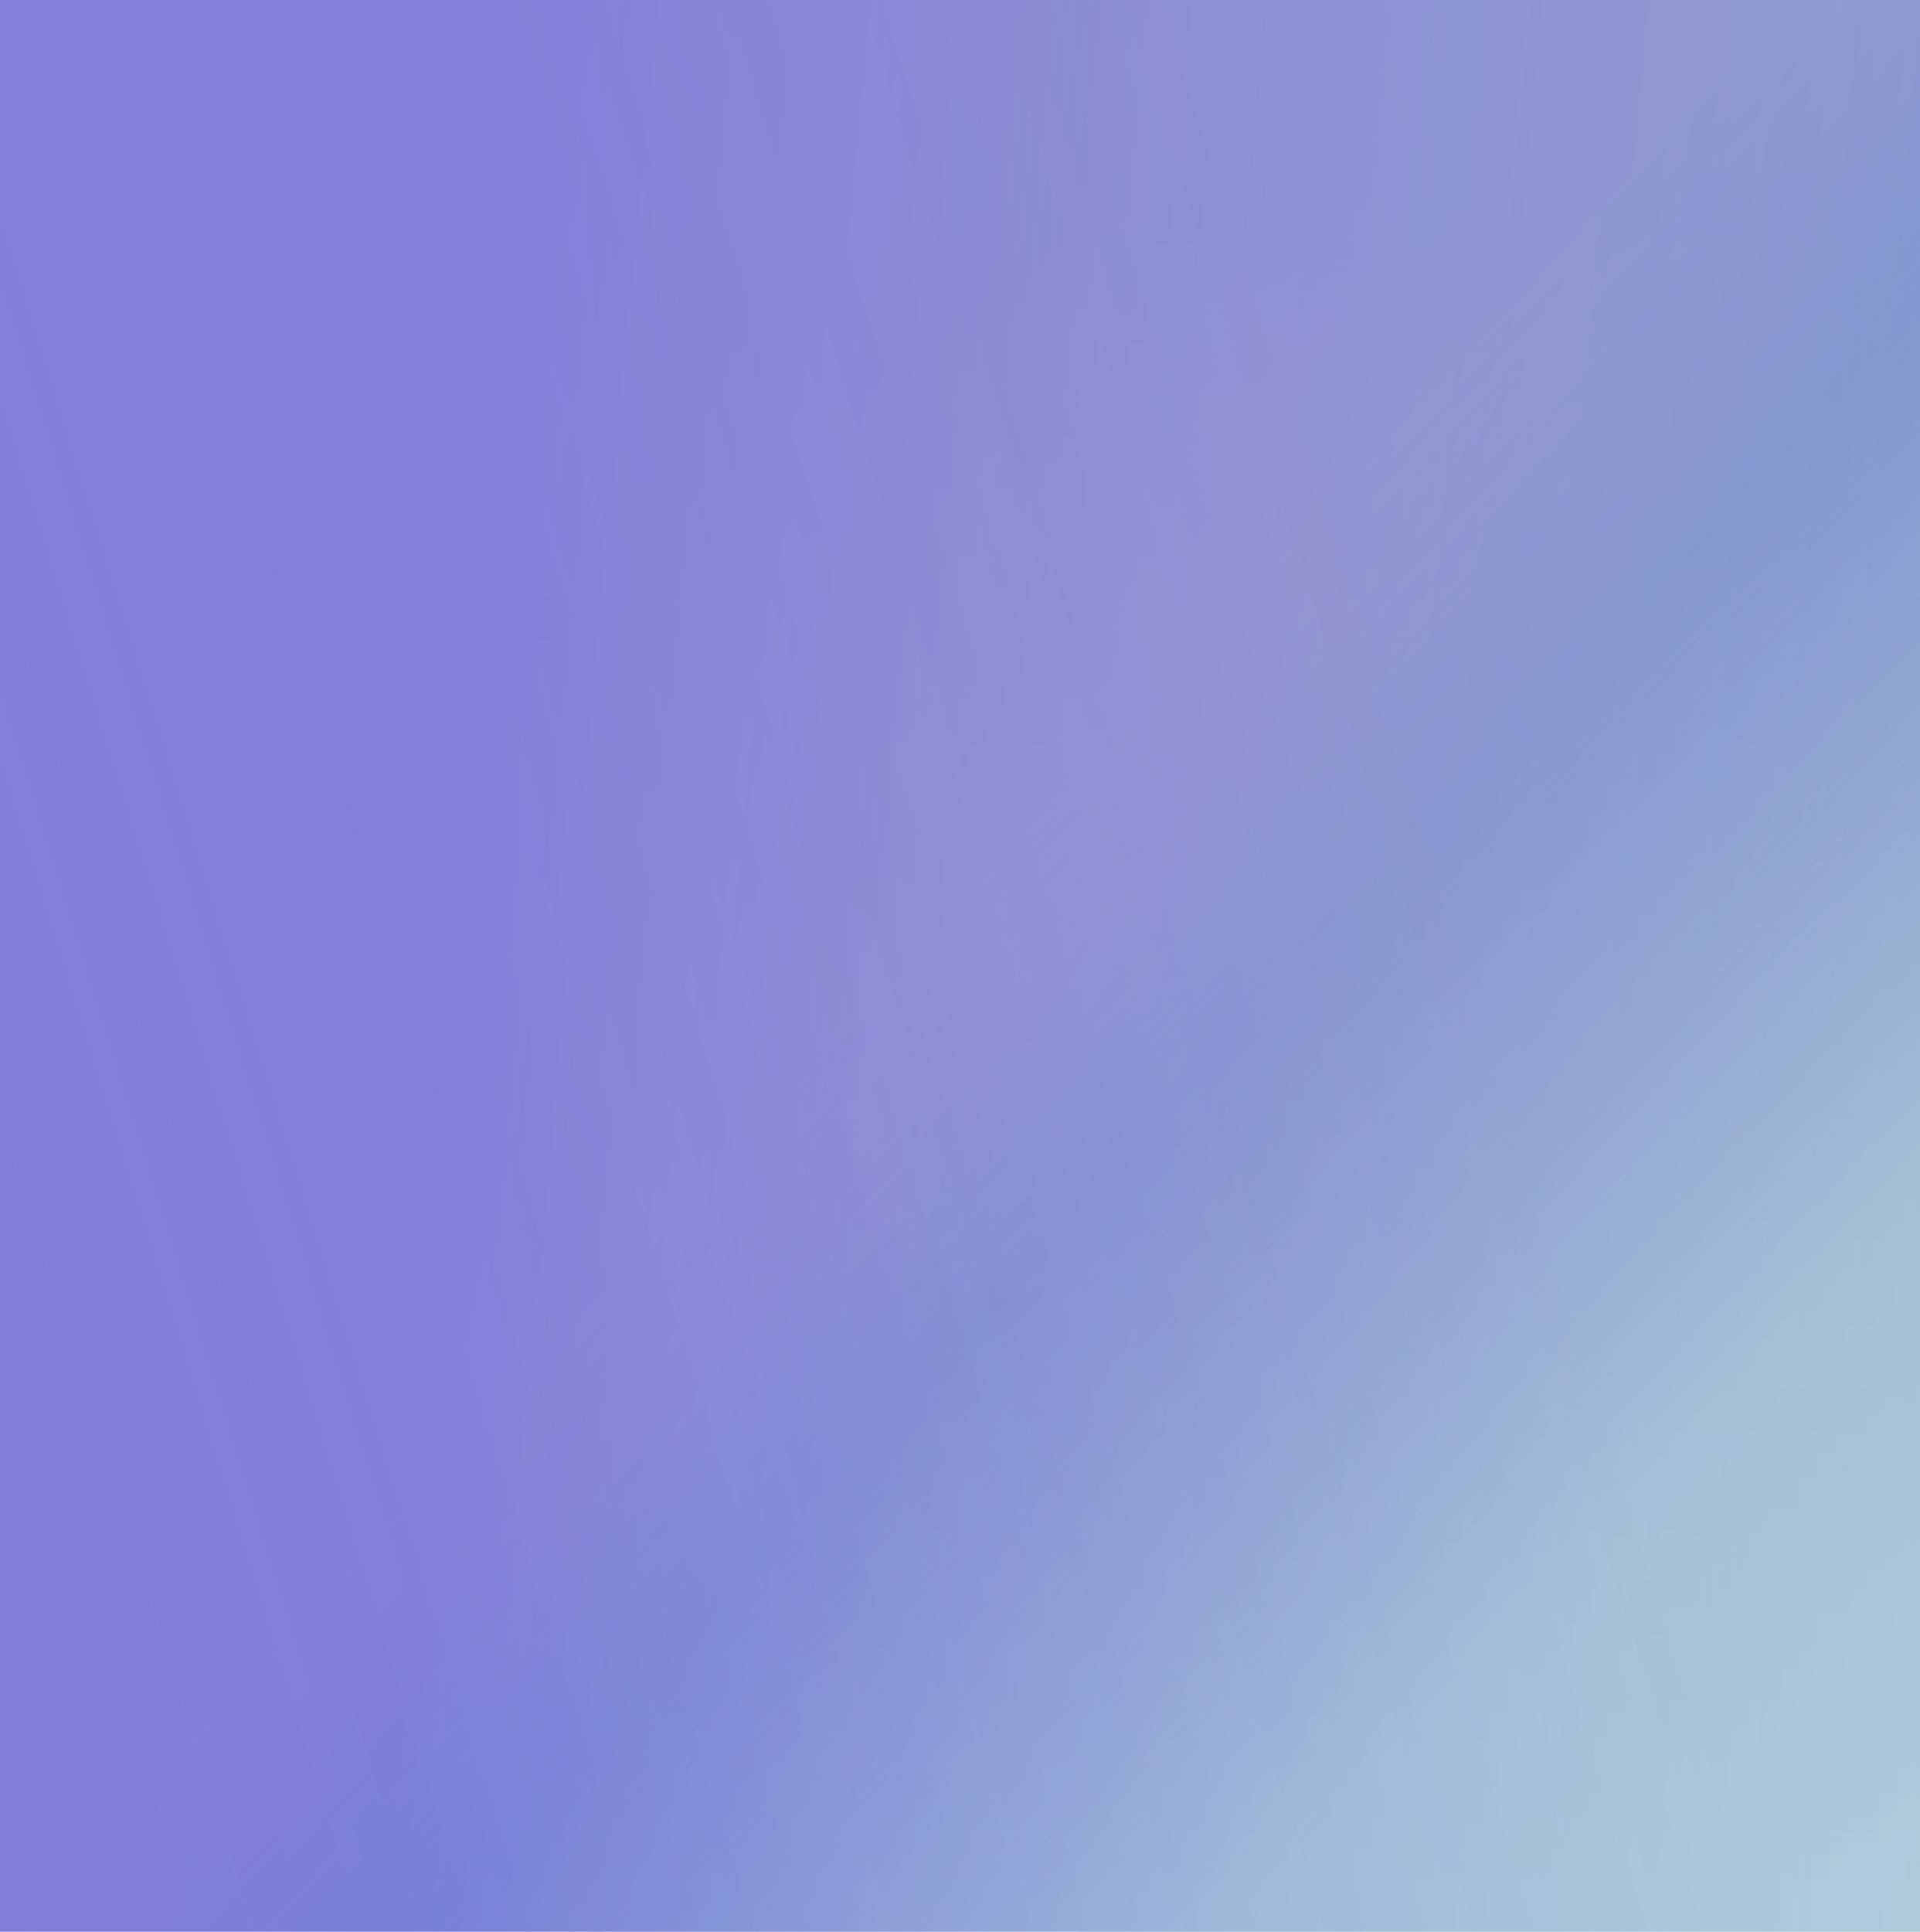 <svg width="1375" height="1383" viewBox="0 0 1375 1383" fill="none" xmlns="http://www.w3.org/2000/svg">
<path d="M1438 -16H0V1425H1438V-16Z" fill="url(#paint0_linear)"/>
<path d="M1438 -16H0V1425H1438V-16Z" fill="url(#paint1_linear)"/>
<path d="M1438 -16H0V1425H1438V-16Z" fill="url(#paint2_linear)" fill-opacity="0.8"/>
<path d="M1438 -16H0V1425H1438V-16Z" fill="url(#paint3_linear)" fill-opacity="0.4"/>
<defs>
<linearGradient id="paint0_linear" x1="719" y1="149.031" x2="719" y2="1352.55" gradientUnits="userSpaceOnUse">
<stop stop-color="#5278D9"/>
<stop offset="1" stop-color="#762F8E" stop-opacity="0"/>
</linearGradient>
<linearGradient id="paint1_linear" x1="295" y1="1119.09" x2="1400.52" y2="1222.35" gradientUnits="userSpaceOnUse">
<stop stop-color="#5278D9"/>
<stop offset="1" stop-color="#72C1C6" stop-opacity="0.6"/>
</linearGradient>
<linearGradient id="paint2_linear" x1="1157" y1="1076.42" x2="687.148" y2="643.793" gradientUnits="userSpaceOnUse">
<stop stop-color="#97E6E1" stop-opacity="0.57"/>
<stop offset="0.667" stop-color="#5278D9" stop-opacity="0.3"/>
<stop offset="1" stop-color="#E578EE" stop-opacity="0.18"/>
</linearGradient>
<linearGradient id="paint3_linear" x1="100" y1="1317.93" x2="1142.01" y2="994.337" gradientUnits="userSpaceOnUse">
<stop stop-color="#AA87D8"/>
<stop offset="1" stop-color="#D296D0" stop-opacity="0.72"/>
</linearGradient>
</defs>
</svg>
